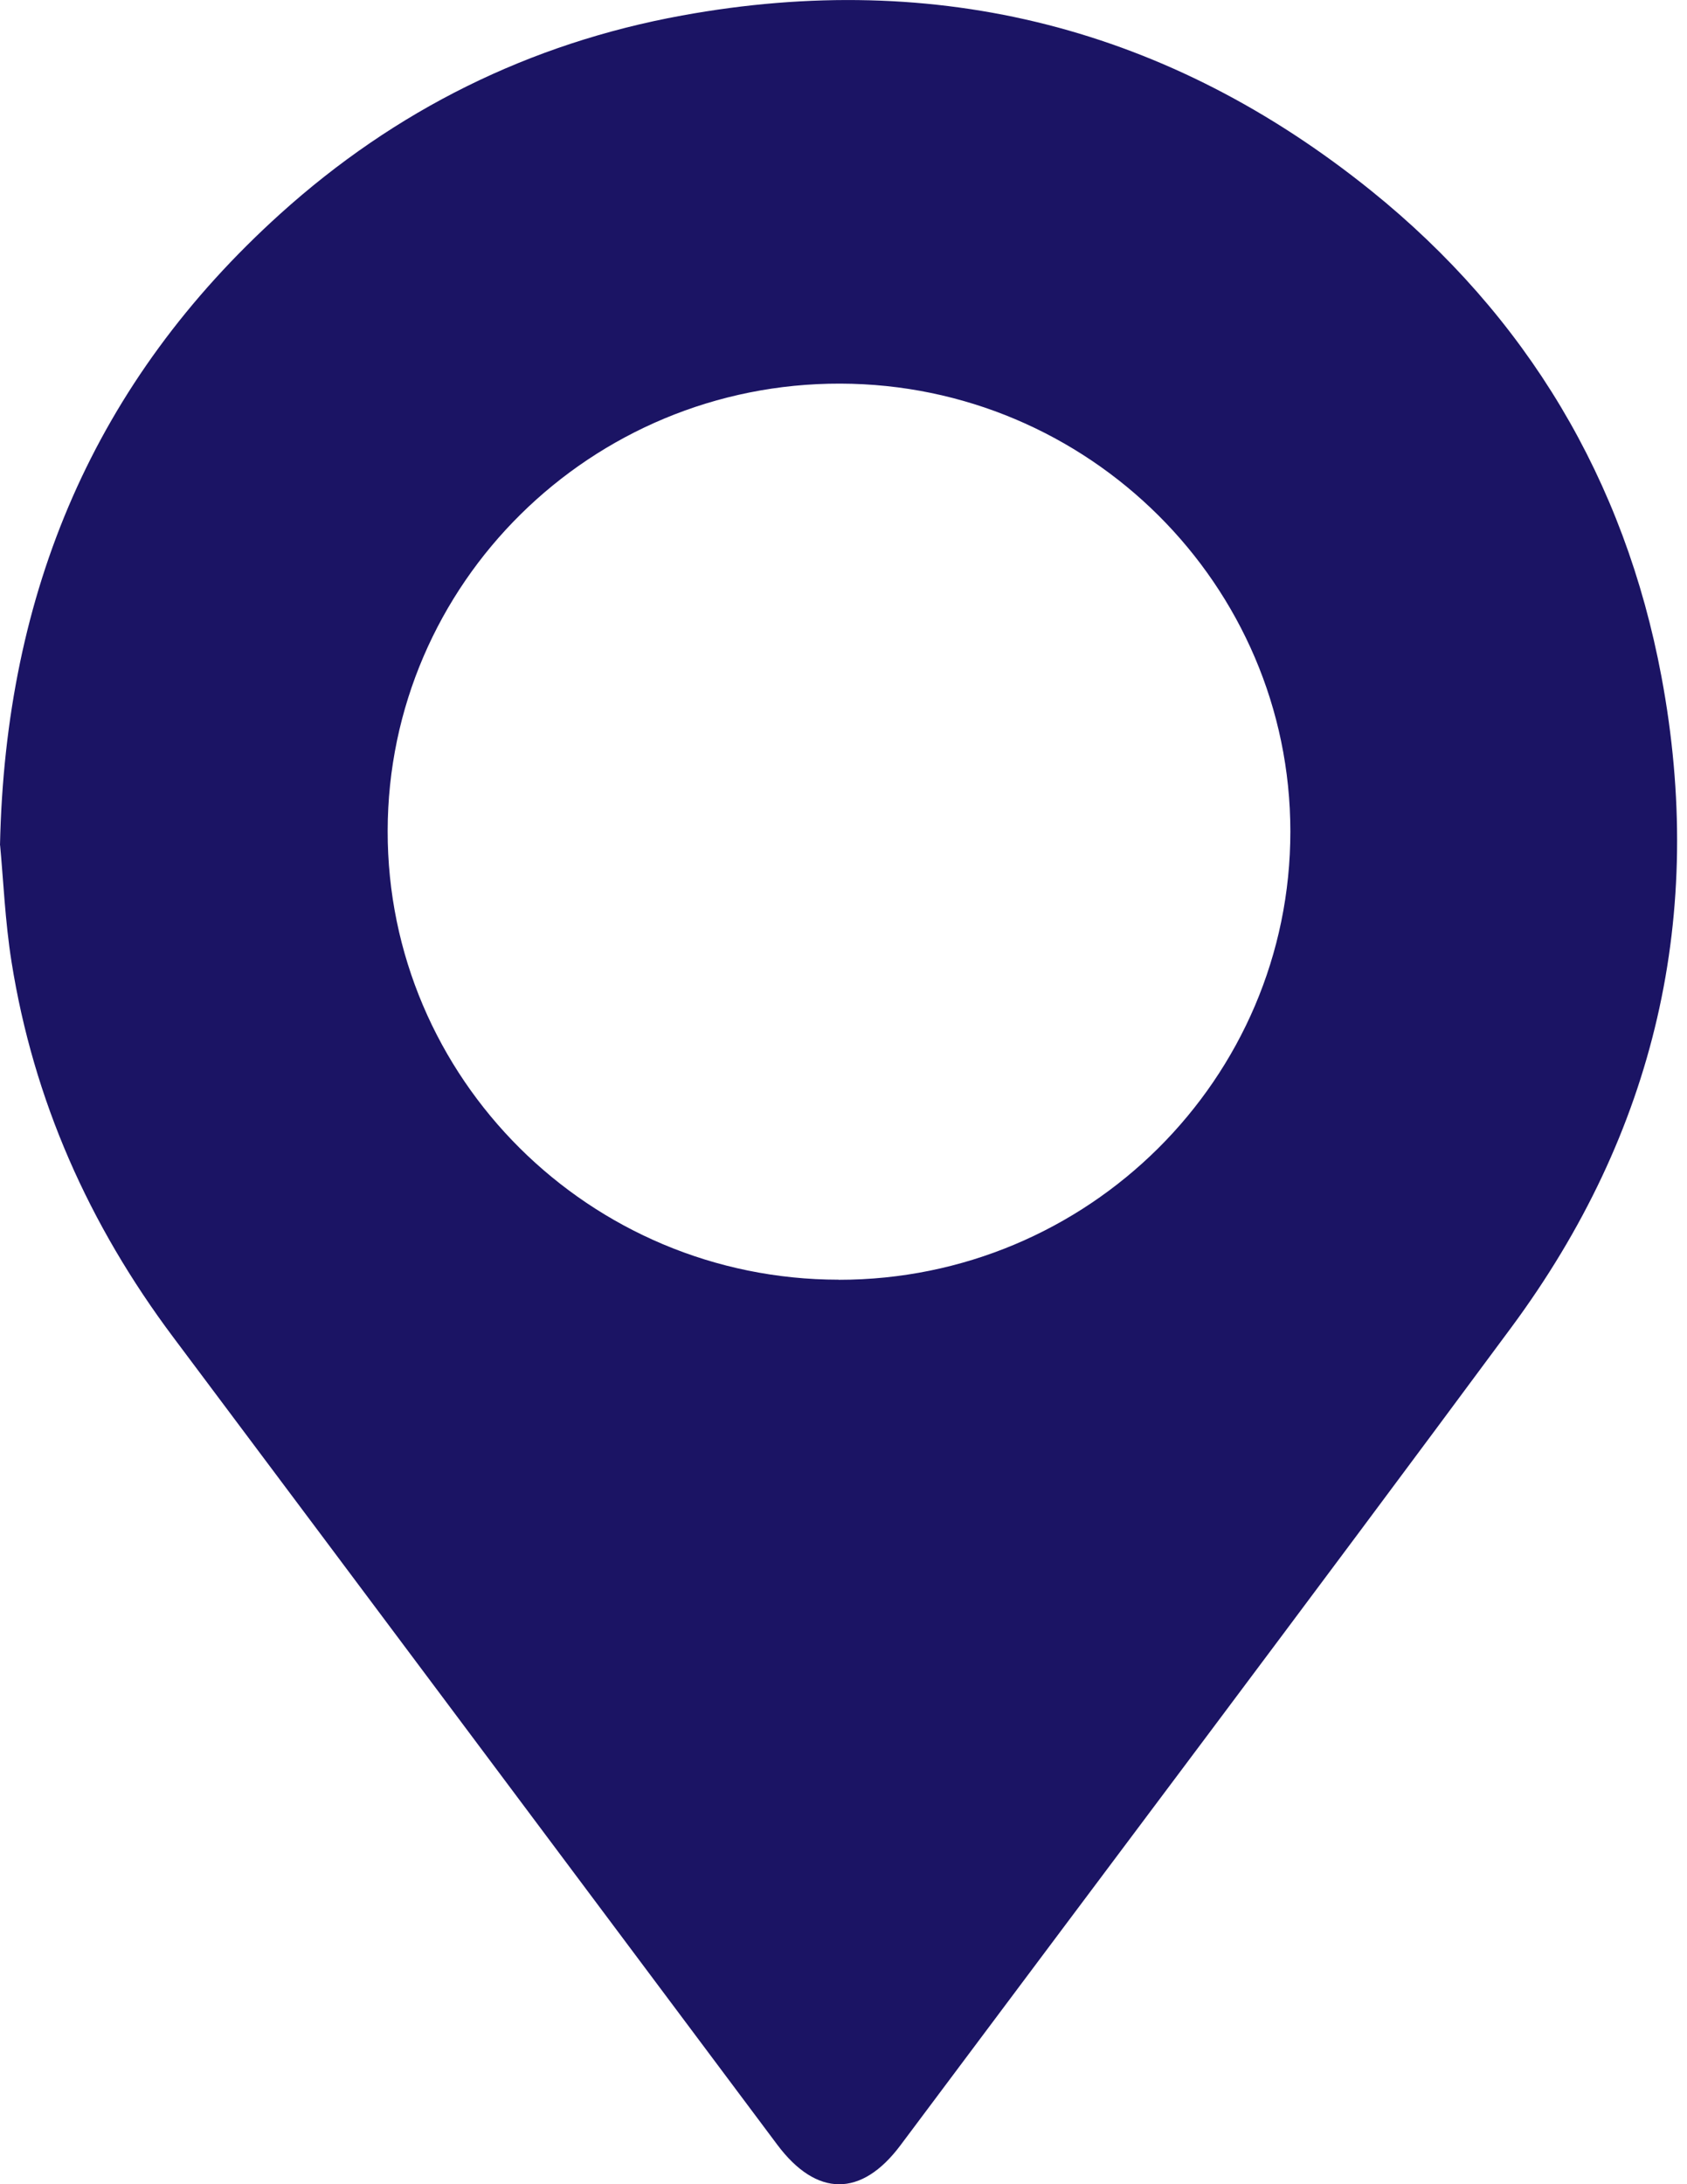 <svg width="34" height="44" viewBox="0 0 34 44" fill="none" xmlns="http://www.w3.org/2000/svg">
<path d="M0 17.027C0.107 11.908 1.912 7.68 5.649 4.307C7.964 2.218 10.67 0.873 13.742 0.313C18.91 -0.631 23.569 0.57 27.632 3.84C30.773 6.369 32.744 9.67 33.485 13.63C34.382 18.418 33.365 22.813 30.461 26.738C26.382 32.248 22.253 37.725 18.148 43.216C17.361 44.268 16.457 44.263 15.664 43.203C11.607 37.782 7.553 32.358 3.493 26.94C1.794 24.674 0.675 22.164 0.232 19.374C0.102 18.556 0.068 17.724 0.002 17.028L0 17.027ZM16.906 25.781C21.928 25.782 26.009 21.731 26.006 16.748C26.004 11.785 21.936 7.74 16.936 7.728C11.912 7.716 7.82 11.757 7.813 16.738C7.806 21.721 11.884 25.777 16.904 25.779L16.906 25.781Z" fill="#1B1464"/>
</svg>

